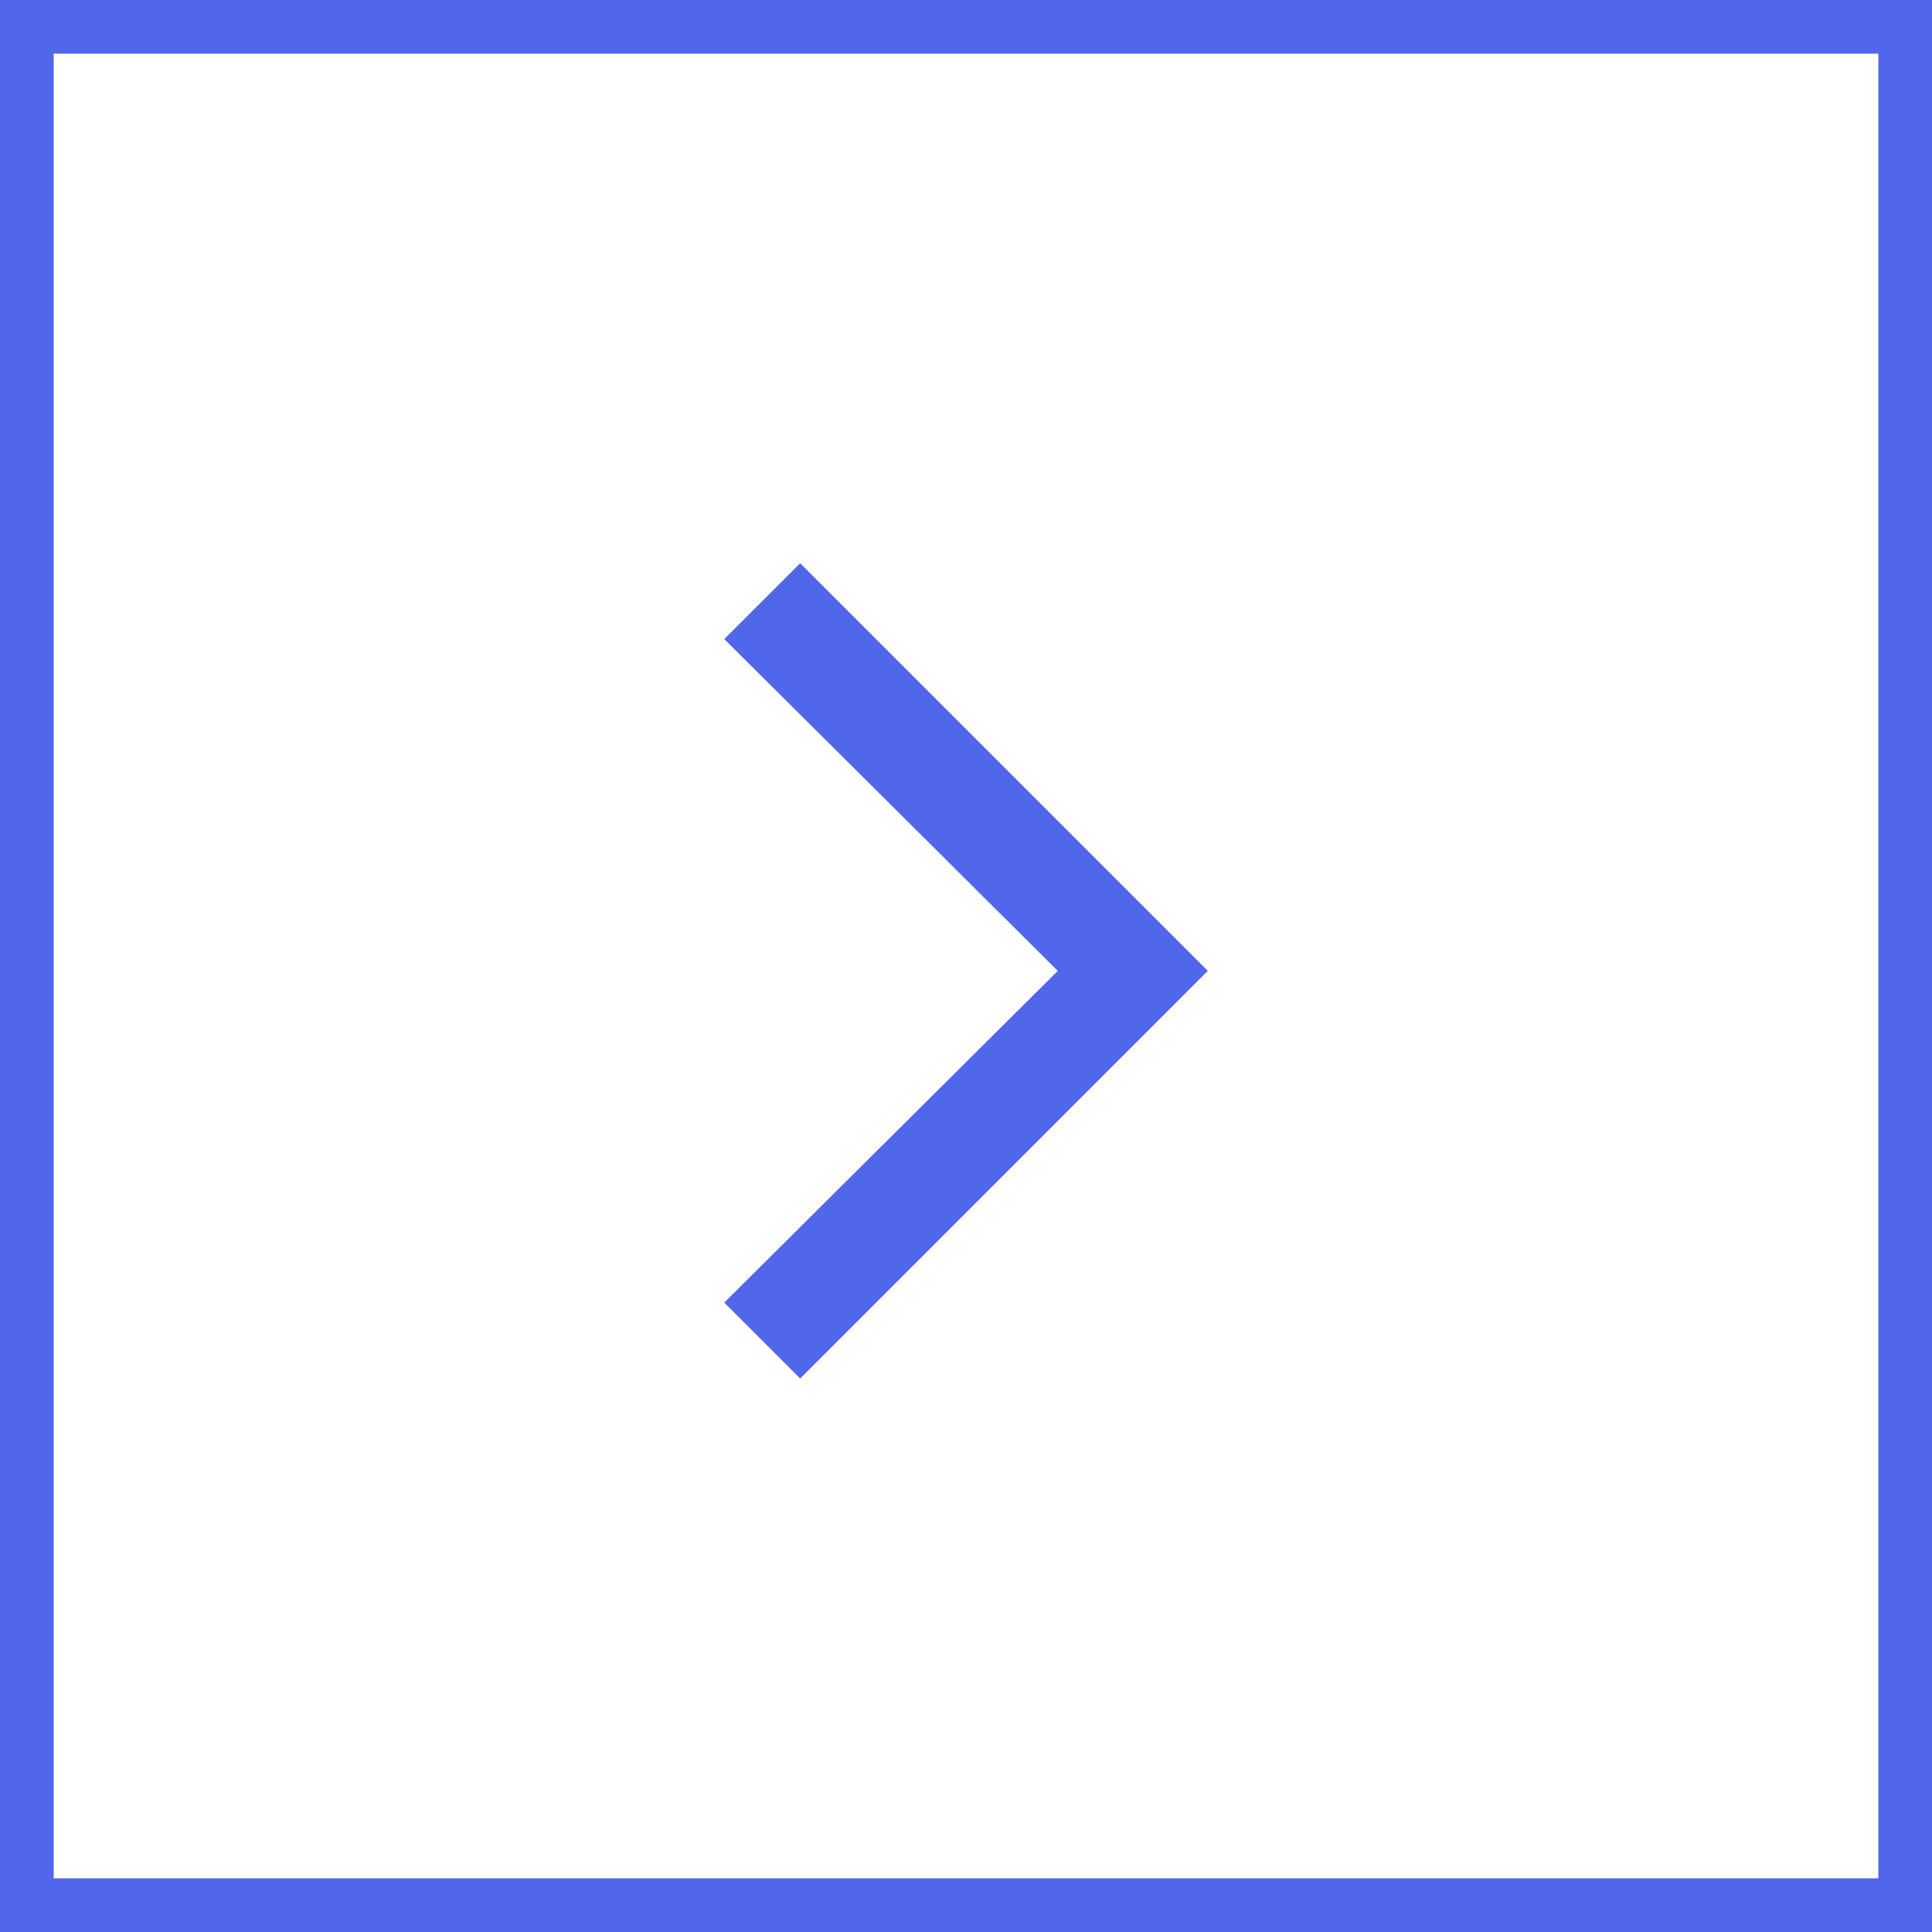 <svg xmlns="http://www.w3.org/2000/svg" width="36" height="36" viewBox="0 0 36 36">
    <rect x="0" y="0" width="36" height="36" fill="#333333" stroke="none"/>
    <g fill="none" fill-rule="evenodd">
        <path fill="#FFF" stroke="#5067EB" d="M35.5.5H.5v35h35z"/>
        <path fill="#5067EB" fill-rule="nonzero" stroke="#FFF" stroke-width=".7" d="M14.91 10L23 18.09l-8.09 8.091-1.91-1.91 6.214-6.18L13 11.909z"/>
    </g>
</svg>
